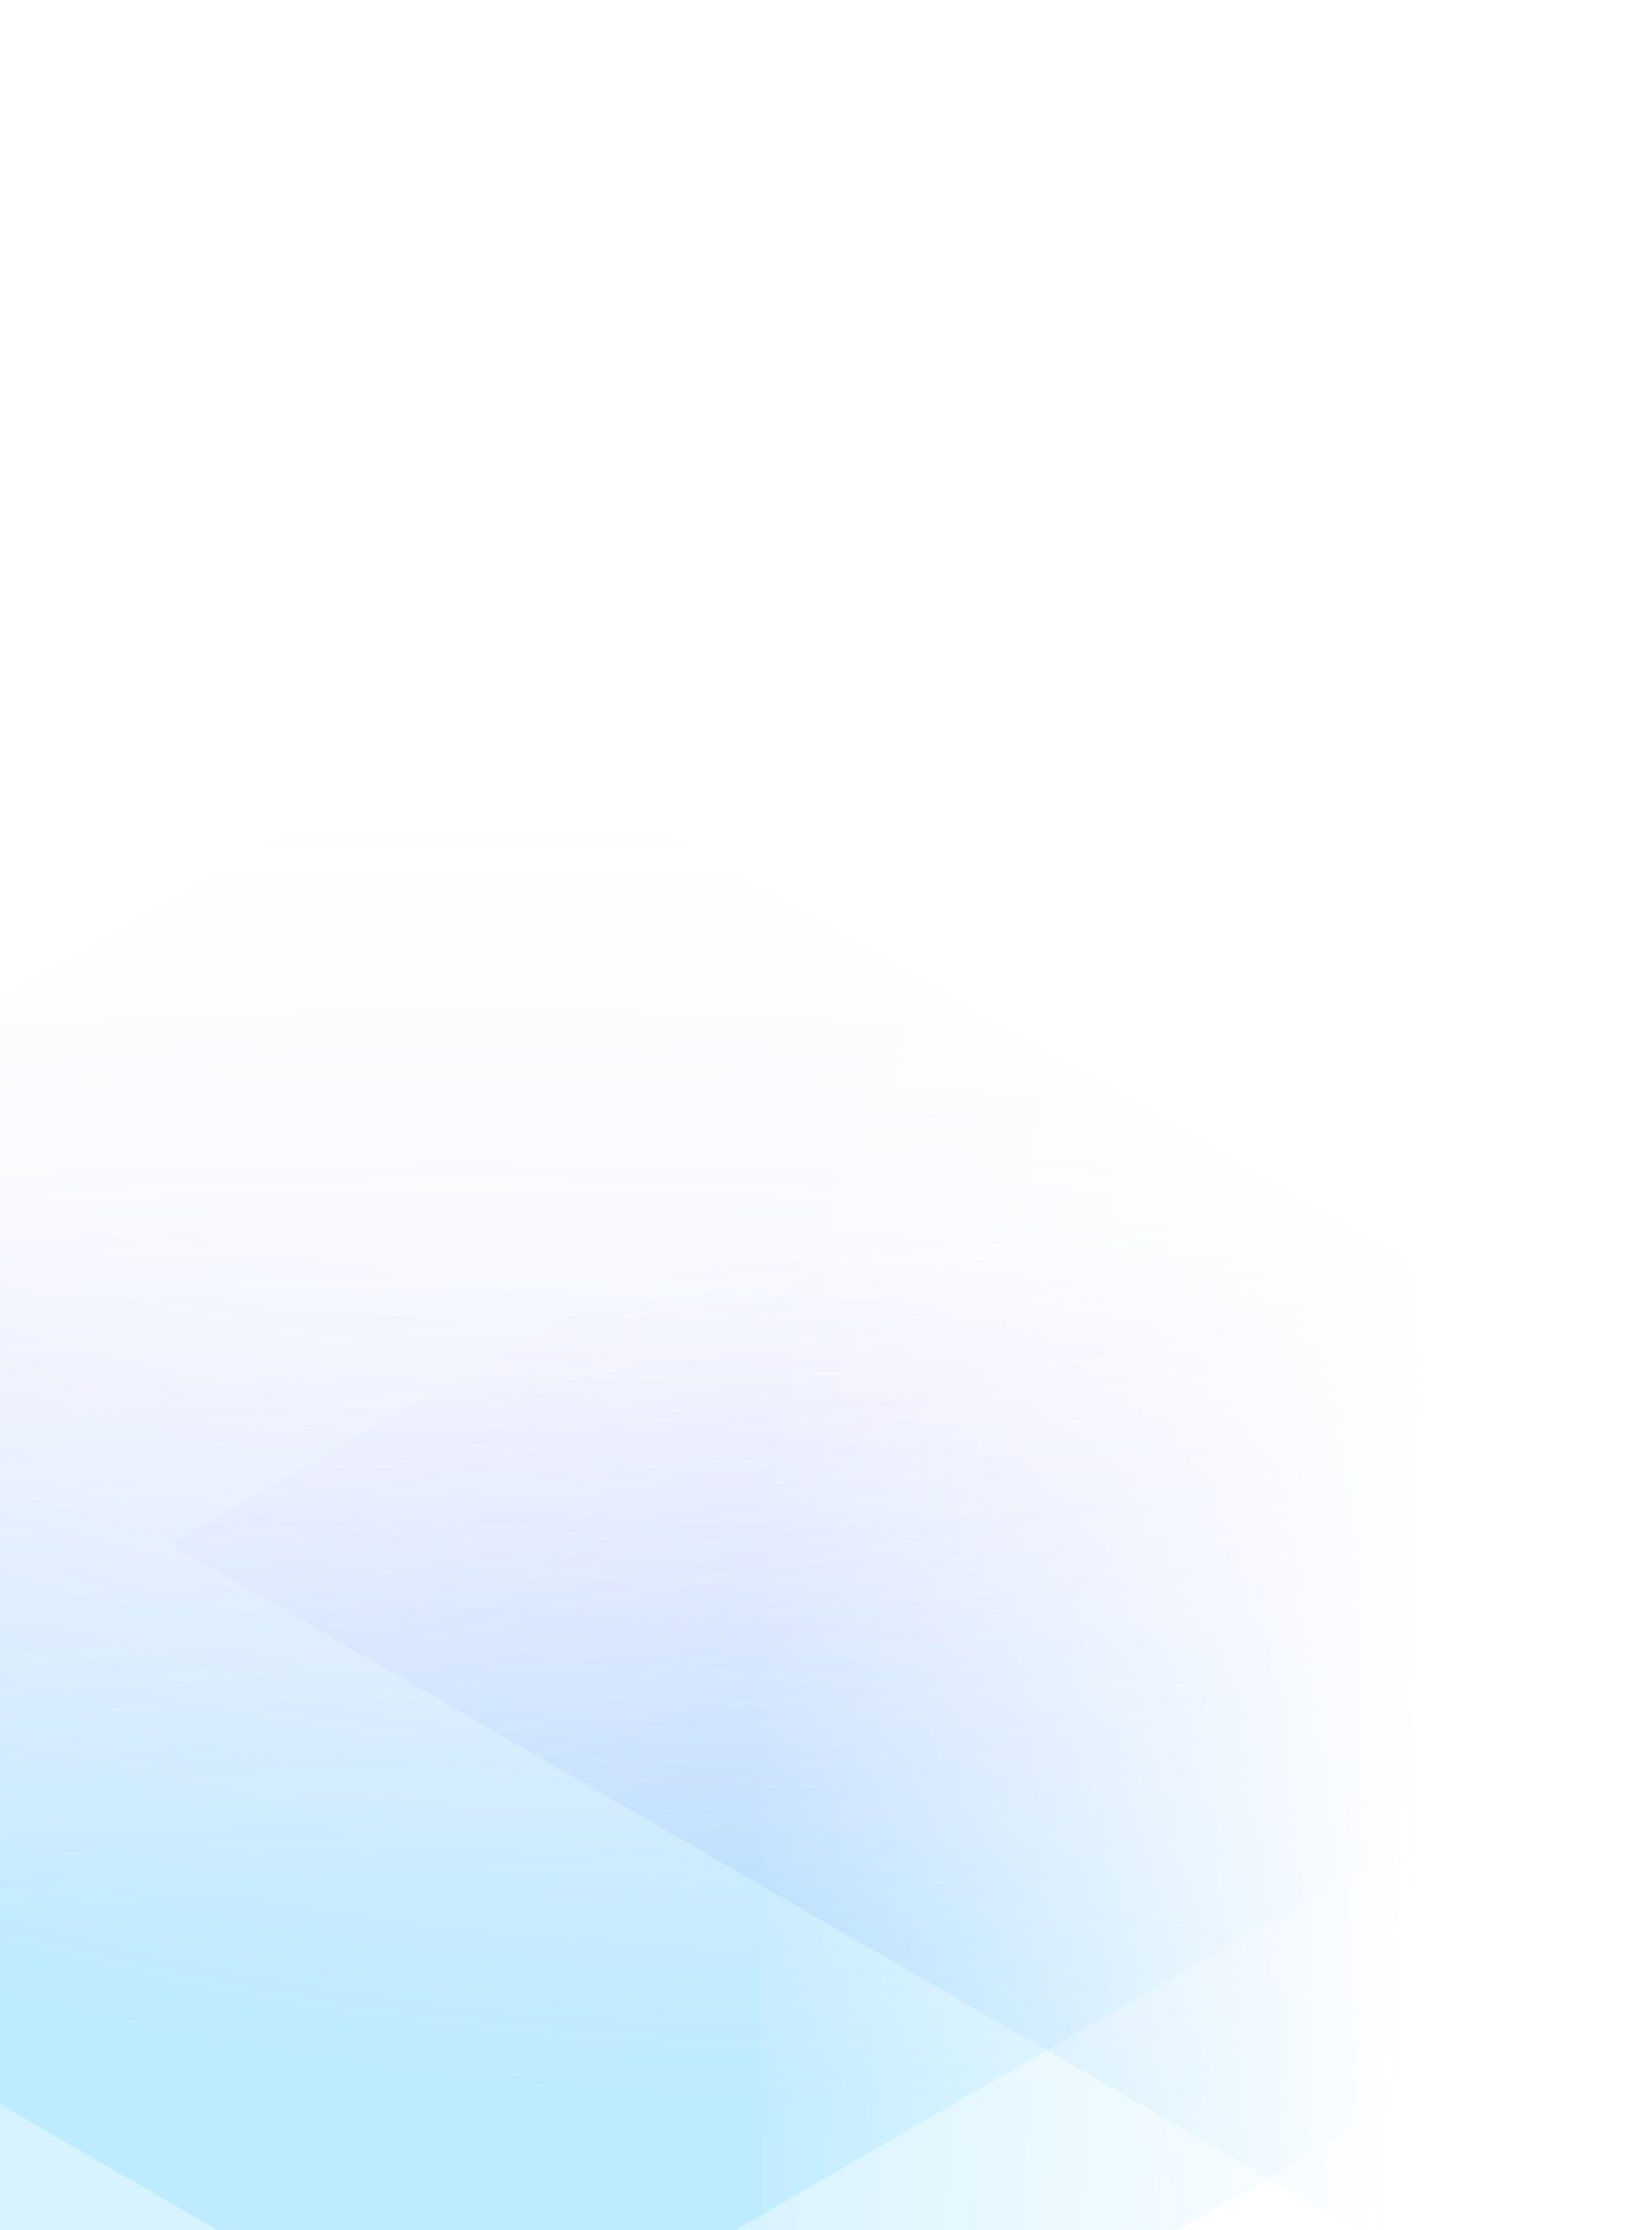 <svg width="326" height="440" viewBox="0 0 326 440" fill="none" xmlns="http://www.w3.org/2000/svg">
<g clip-path="url(#clip0_14_11369)">
<rect width="326" height="440" fill="none"/>
<path opacity="0.25" d="M115.792 507.35L-1218 -262.715L45.158 -992L1378.95 -221.935L115.792 507.35Z" fill="url(#paint0_radial_14_11369)"/>
<g opacity="0.3" filter="url(#filter0_b_14_11369)">
<path d="M94.047 142.813L376.922 306.131L94.047 469.449L-188.828 306.131L94.047 142.813Z" fill="url(#paint1_radial_14_11369)"/>
</g>
<g opacity="0.3" filter="url(#filter1_b_14_11369)">
<path d="M316.528 141.364L599.403 304.682L316.528 468L33.653 304.682L316.528 141.364Z" fill="url(#paint2_radial_14_11369)"/>
</g>
<path d="M150.288 0H326.115V440H150.288V0Z" fill="url(#paint3_linear_14_11369)"/>
</g>
<defs>
<filter id="filter0_b_14_11369" x="-191.005" y="140.635" width="570.105" height="330.991" filterUnits="userSpaceOnUse" color-interpolation-filters="sRGB">
<feFlood flood-opacity="0" result="BackgroundImageFix"/>
<feGaussianBlur in="BackgroundImageFix" stdDeviation="1.089"/>
<feComposite in2="SourceAlpha" operator="in" result="effect1_backgroundBlur_14_11369"/>
<feBlend mode="normal" in="SourceGraphic" in2="effect1_backgroundBlur_14_11369" result="shape"/>
</filter>
<filter id="filter1_b_14_11369" x="31.475" y="139.187" width="570.105" height="330.991" filterUnits="userSpaceOnUse" color-interpolation-filters="sRGB">
<feFlood flood-opacity="0" result="BackgroundImageFix"/>
<feGaussianBlur in="BackgroundImageFix" stdDeviation="1.089"/>
<feComposite in2="SourceAlpha" operator="in" result="effect1_backgroundBlur_14_11369"/>
<feBlend mode="normal" in="SourceGraphic" in2="effect1_backgroundBlur_14_11369" result="shape"/>
</filter>
<radialGradient id="paint0_radial_14_11369" cx="0" cy="0" r="1" gradientUnits="userSpaceOnUse" gradientTransform="translate(106.483 -274.165) rotate(140.977) scale(983.674 1030.28)">
<stop stop-color="white" stop-opacity="0"/>
<stop offset="0.521" stop-color="#A457FF" stop-opacity="0"/>
<stop offset="0.667" stop-color="#00B1FF" stop-opacity="0.63"/>
</radialGradient>
<radialGradient id="paint1_radial_14_11369" cx="0" cy="0" r="1" gradientUnits="userSpaceOnUse" gradientTransform="translate(93.88 501.098) rotate(-90) scale(337.202 759.135)">
<stop offset="0.385" stop-color="#1FBCFF" stop-opacity="0.47"/>
<stop offset="1" stop-color="#BE87FF" stop-opacity="0"/>
</radialGradient>
<radialGradient id="paint2_radial_14_11369" cx="0" cy="0" r="1" gradientUnits="userSpaceOnUse" gradientTransform="translate(316.361 499.65) rotate(-90) scale(337.202 759.135)">
<stop offset="0.141" stop-color="#1FBCFF" stop-opacity="0.9"/>
<stop offset="0.776" stop-color="#BE87FF" stop-opacity="0"/>
</radialGradient>
<linearGradient id="paint3_linear_14_11369" x1="283.574" y1="280.929" x2="150.927" y2="272.788" gradientUnits="userSpaceOnUse">
<stop stop-color="white"/>
<stop offset="1" stop-color="white" stop-opacity="0"/>
</linearGradient>
<clipPath id="clip0_14_11369">
<rect width="326" height="440" fill="white"/>
</clipPath>
</defs>
</svg>
